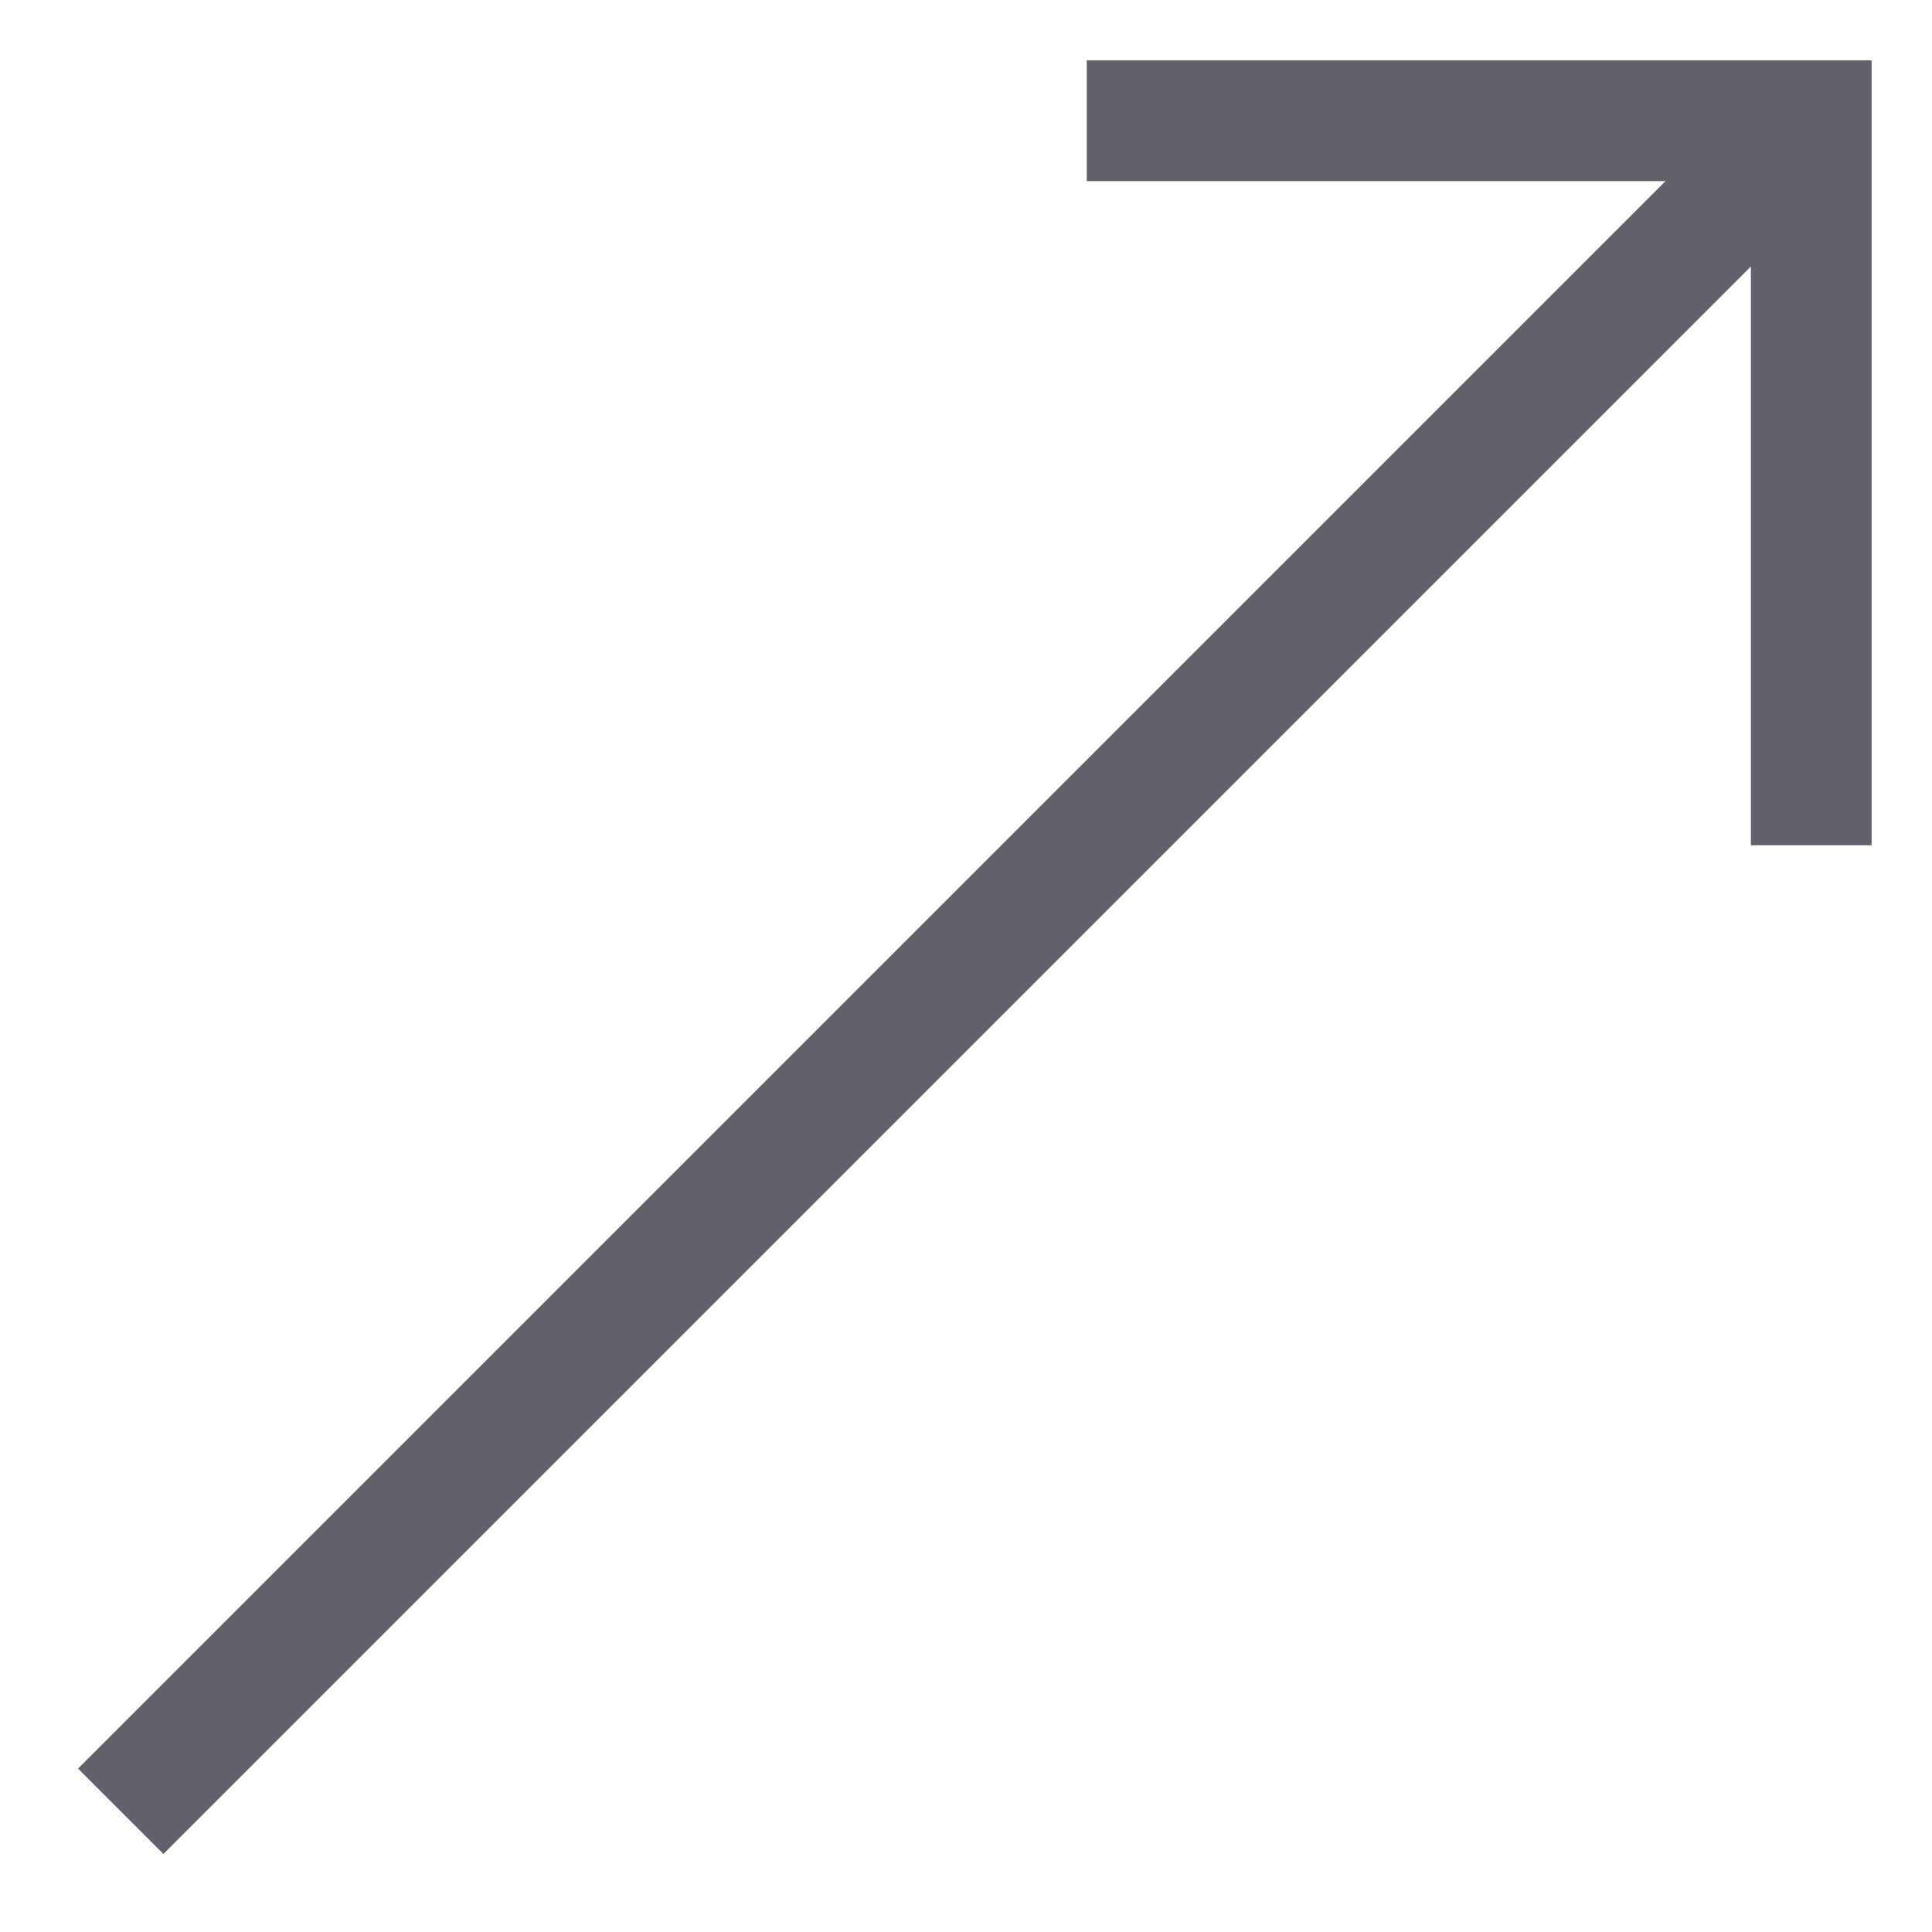 <svg xmlns="http://www.w3.org/2000/svg" height="24" width="24" viewBox="0 0 32 32"><line data-cap="butt" x1="2" y1="30" x2="30" y2="2" fill="none" stroke="#61616b" stroke-width="2"></line><polyline points="18 2 30 2 30 14" fill="none" stroke="#61616b" stroke-width="2"></polyline></svg>